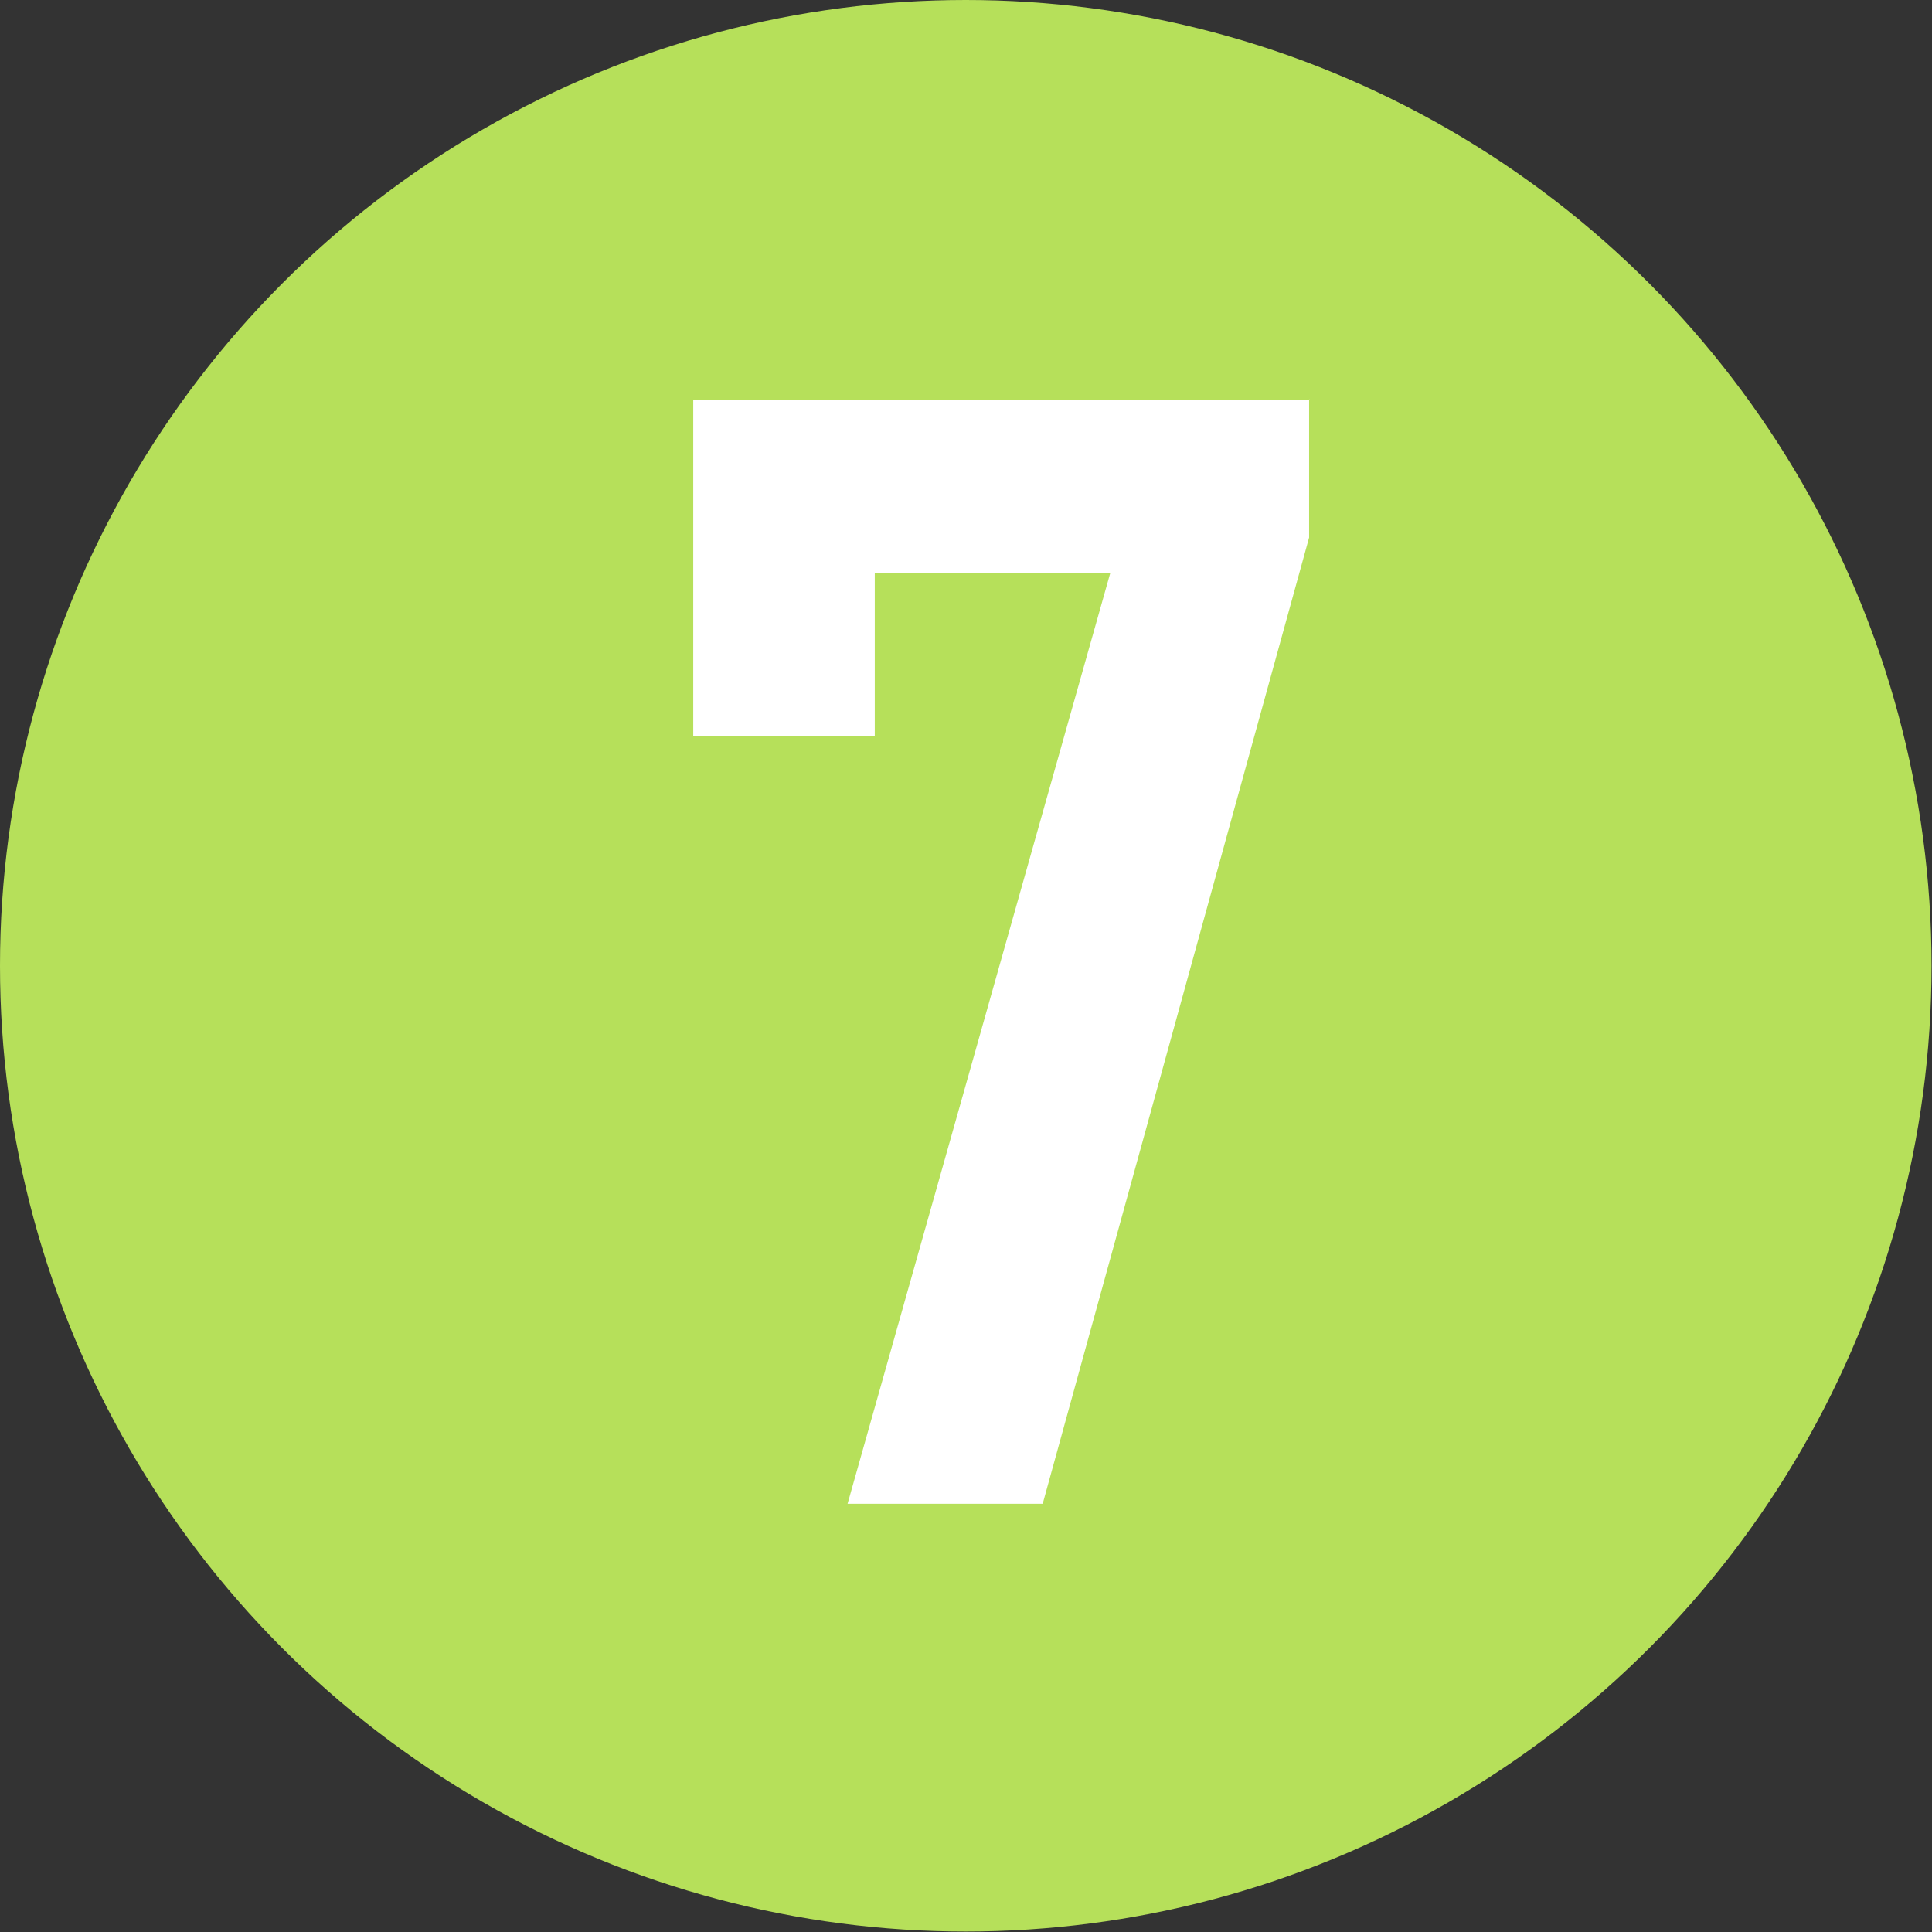 <?xml version="1.0" encoding="UTF-8"?>
<svg id="logo" xmlns="http://www.w3.org/2000/svg" viewBox="0 0 41.19 41.19">
  <rect x="0" y="0" width="41.19" height="41.19" fill="#333333" stroke="none"/>
  <defs>
    <style>
      .cls-1-7-1 {
        fill: #fff;
      }

      .cls-2-7-1 {
        fill: #b6e05a;
      }
    </style>
  </defs>
  <circle class="cls-2-7-1" cx="20.59" cy="20.59" r="20.59"/>
  <path class="cls-1-7-1" d="m27.91,8.51v2.95l-5.68,20.6h-4.16l5.6-19.84h-5.02v3.47h-3.87v-7.17h13.14Z"/>
</svg>